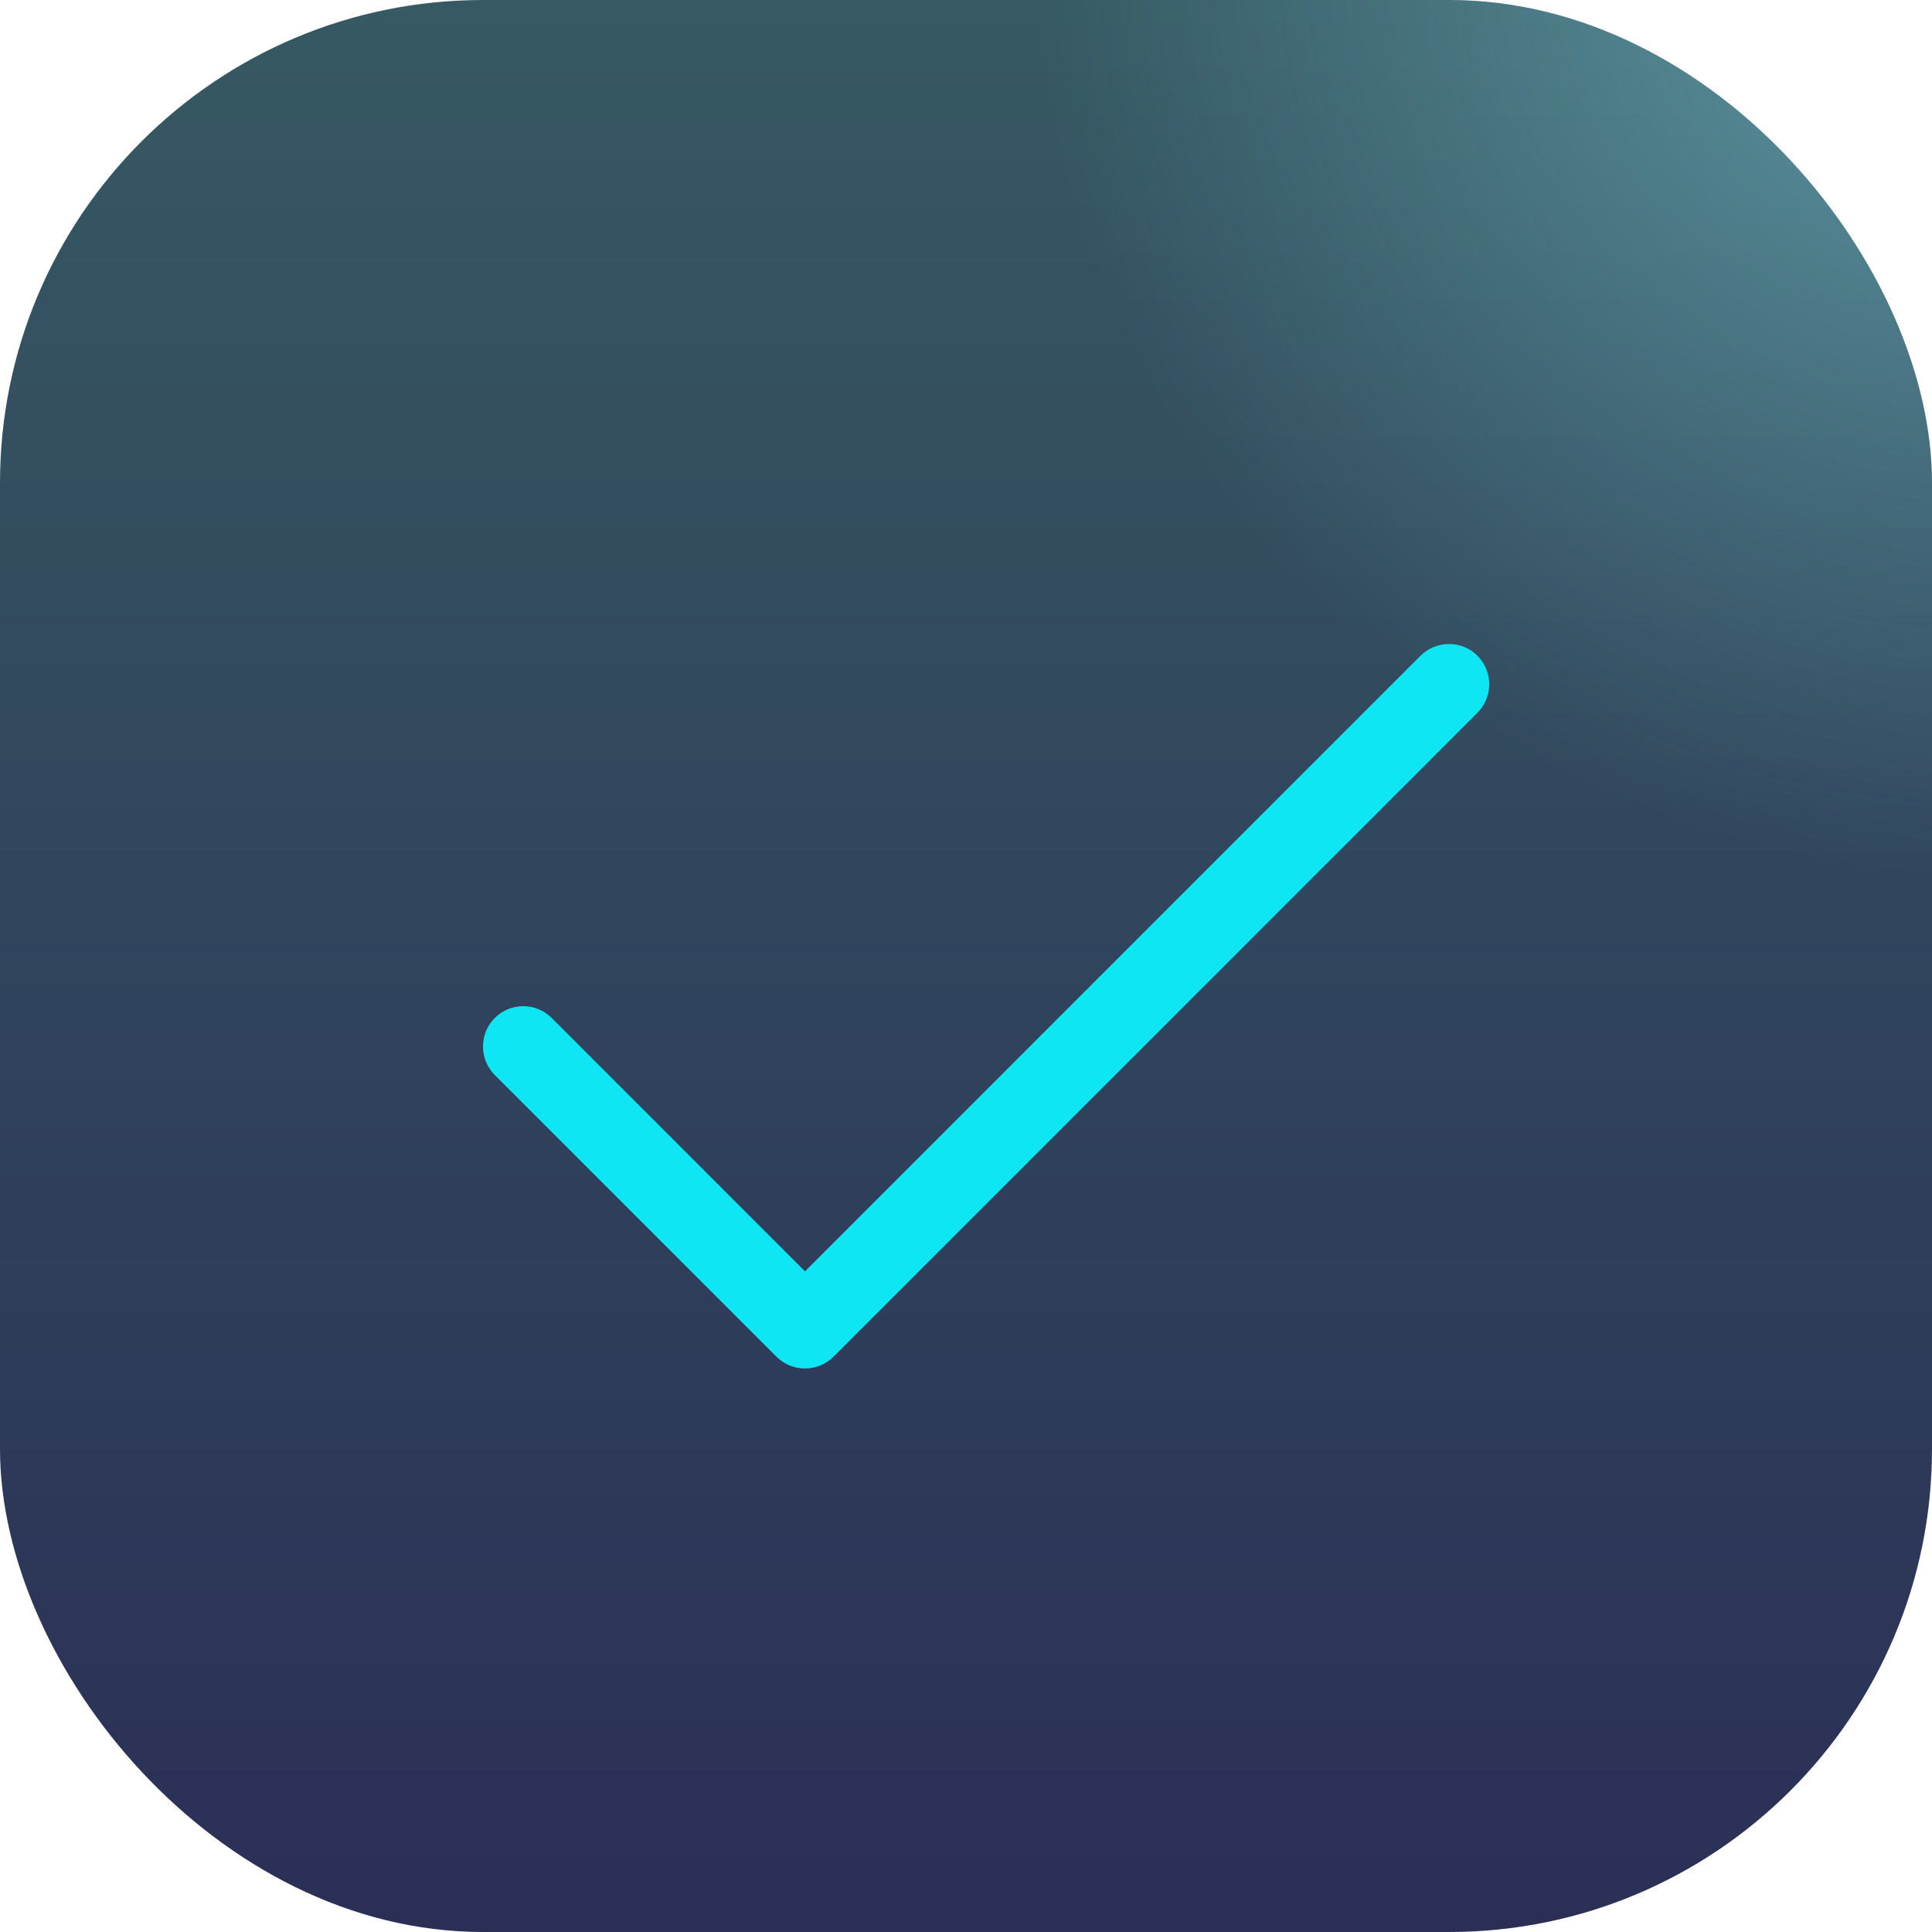 <svg width="24" height="24" viewBox="0 0 24 24" fill="none" xmlns="http://www.w3.org/2000/svg">
<rect width="24" height="24" rx="6" fill="url(#paint0_linear_157_245)"/>
<rect width="24" height="24" rx="6" fill="url(#paint1_radial_157_245)" fill-opacity="0.4"/>
<path d="M18.354 8.854L10.354 16.854C10.307 16.9 10.252 16.937 10.191 16.962C10.131 16.987 10.066 17 10 17C9.934 17 9.869 16.987 9.808 16.962C9.748 16.937 9.692 16.9 9.646 16.854L6.146 13.354C6.052 13.26 6 13.133 6 13C6 12.867 6.052 12.74 6.146 12.646C6.24 12.552 6.367 12.499 6.5 12.499C6.632 12.499 6.76 12.552 6.854 12.646L10 15.793L17.646 8.146C17.74 8.052 17.867 8 18 8C18.133 8 18.26 8.052 18.354 8.146C18.447 8.24 18.5 8.367 18.5 8.5C18.5 8.632 18.447 8.76 18.354 8.854Z" fill="#0EE6F3"/>
<defs>
<linearGradient id="paint0_linear_157_245" x1="12" y1="0" x2="12" y2="24" gradientUnits="userSpaceOnUse">
<stop stop-color="#365963"/>
<stop offset="1" stop-color="#2B2F56"/>
</linearGradient>
<radialGradient id="paint1_radial_157_245" cx="0" cy="0" r="1" gradientUnits="userSpaceOnUse" gradientTransform="translate(24) rotate(120.009) scale(17.322 18.609)">
<stop stop-color="#96F2FF"/>
<stop offset="0.619" stop-color="#96F2FF" stop-opacity="0"/>
</radialGradient>
</defs>
</svg>
